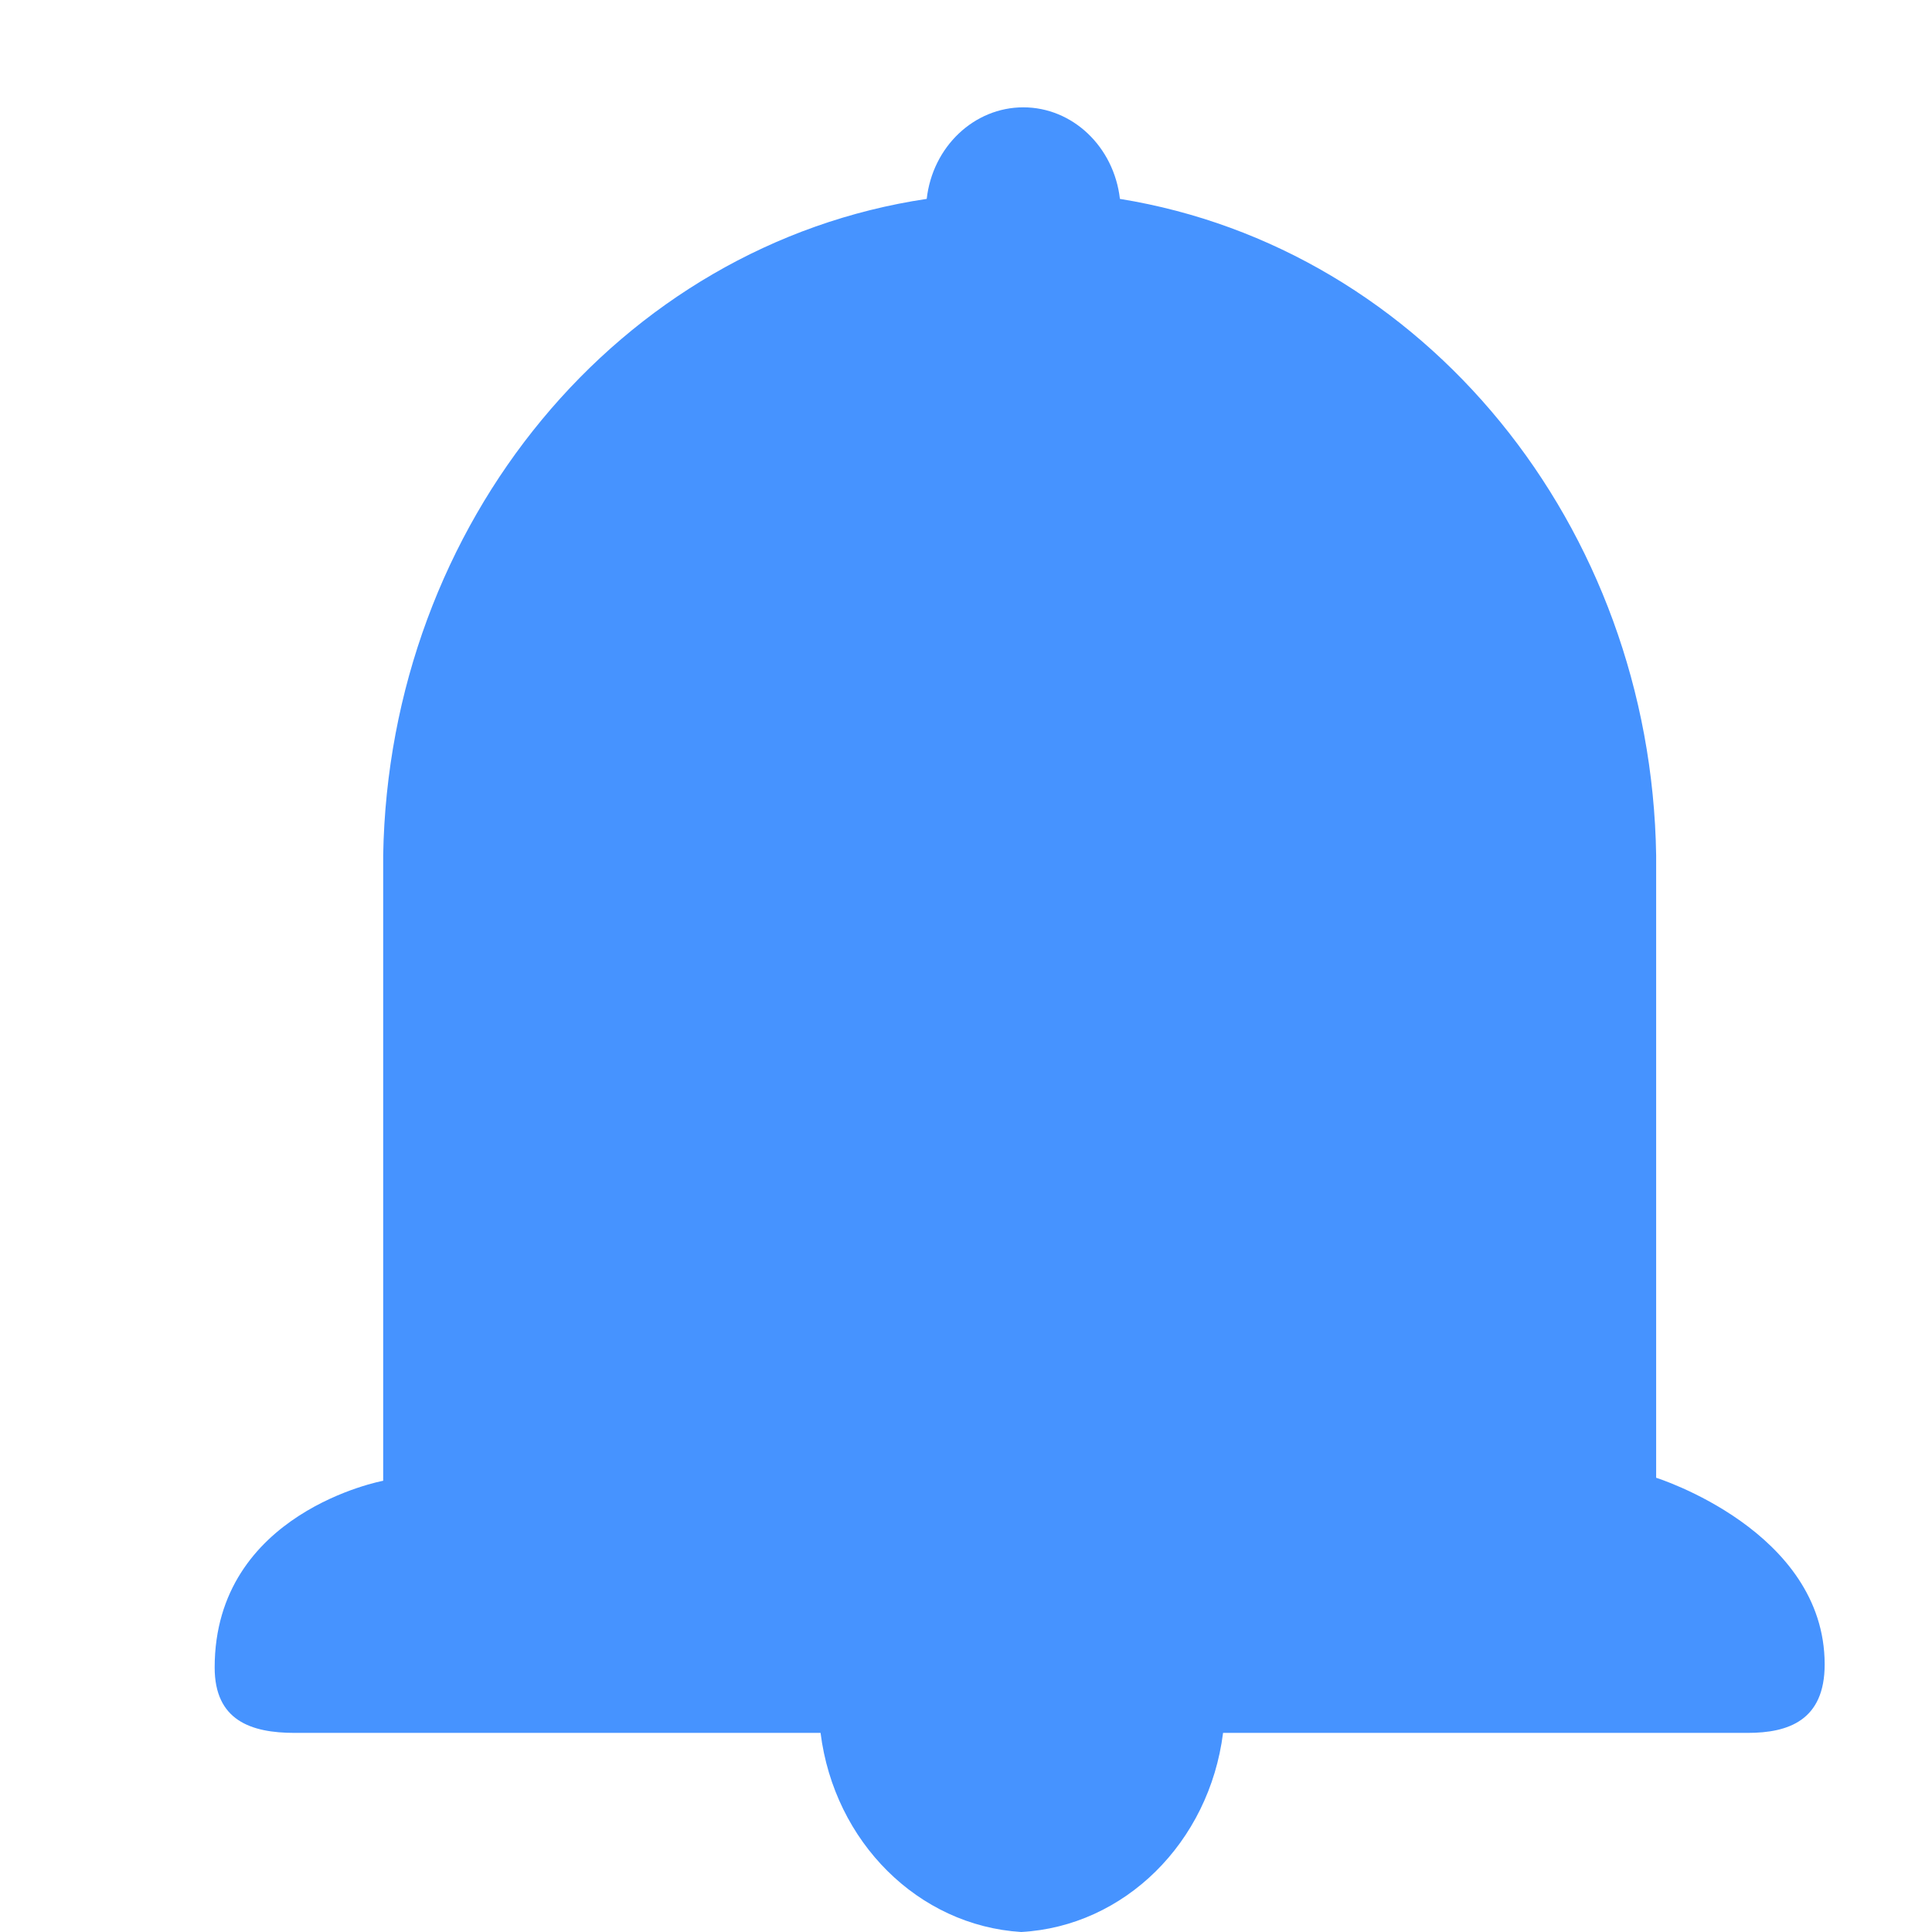 <?xml version="1.0" encoding="UTF-8"?>
<svg width="18px" height="18px" viewBox="0 0 18 18" version="1.1" xmlns="http://www.w3.org/2000/svg" xmlns:xlink="http://www.w3.org/1999/xlink">
    <!-- Generator: Sketch 49.3 (51167) - http://www.bohemiancoding.com/sketch -->
    <title>gnb-noti-active</title>
    <desc>Created with Sketch.</desc>
    <defs></defs>
    <g id="gnb-noti-active" stroke="none" stroke-width="1" fill="none" fill-rule="evenodd">
        <g id="Group-2" transform="translate(1, 1)">
            <rect id="Rectangle-6" x="0" y="0" width="17" height="17"></rect>
            <path d="M15.282,15.145 L10.395,15.145 C10.266,16.167 9.476,16.947 8.514,17 C7.556,16.94 6.773,16.162 6.645,15.145 L1.745,15.145 C1.338,15.145 1,15.029 1,14.536 C1,13.086 2.57,12.796 2.57,12.796 L2.57,6.97 C2.623,3.875 4.77,1.28 7.634,0.853 C7.634,0.853 7.634,0.853 7.634,0.853 C7.689,0.366 8.076,0 8.534,0 C8.992,0 9.378,0.366 9.434,0.853 C9.434,0.853 9.434,0.853 9.434,0.853 C12.271,1.312 14.383,3.898 14.43,6.97 L14.43,12.768 C14.43,12.768 16,13.26 16,14.507 C16,15.029 15.662,15.145 15.282,15.145 Z" id="Path" fill="#4693FF"></path>
        </g>
    </g>
</svg>